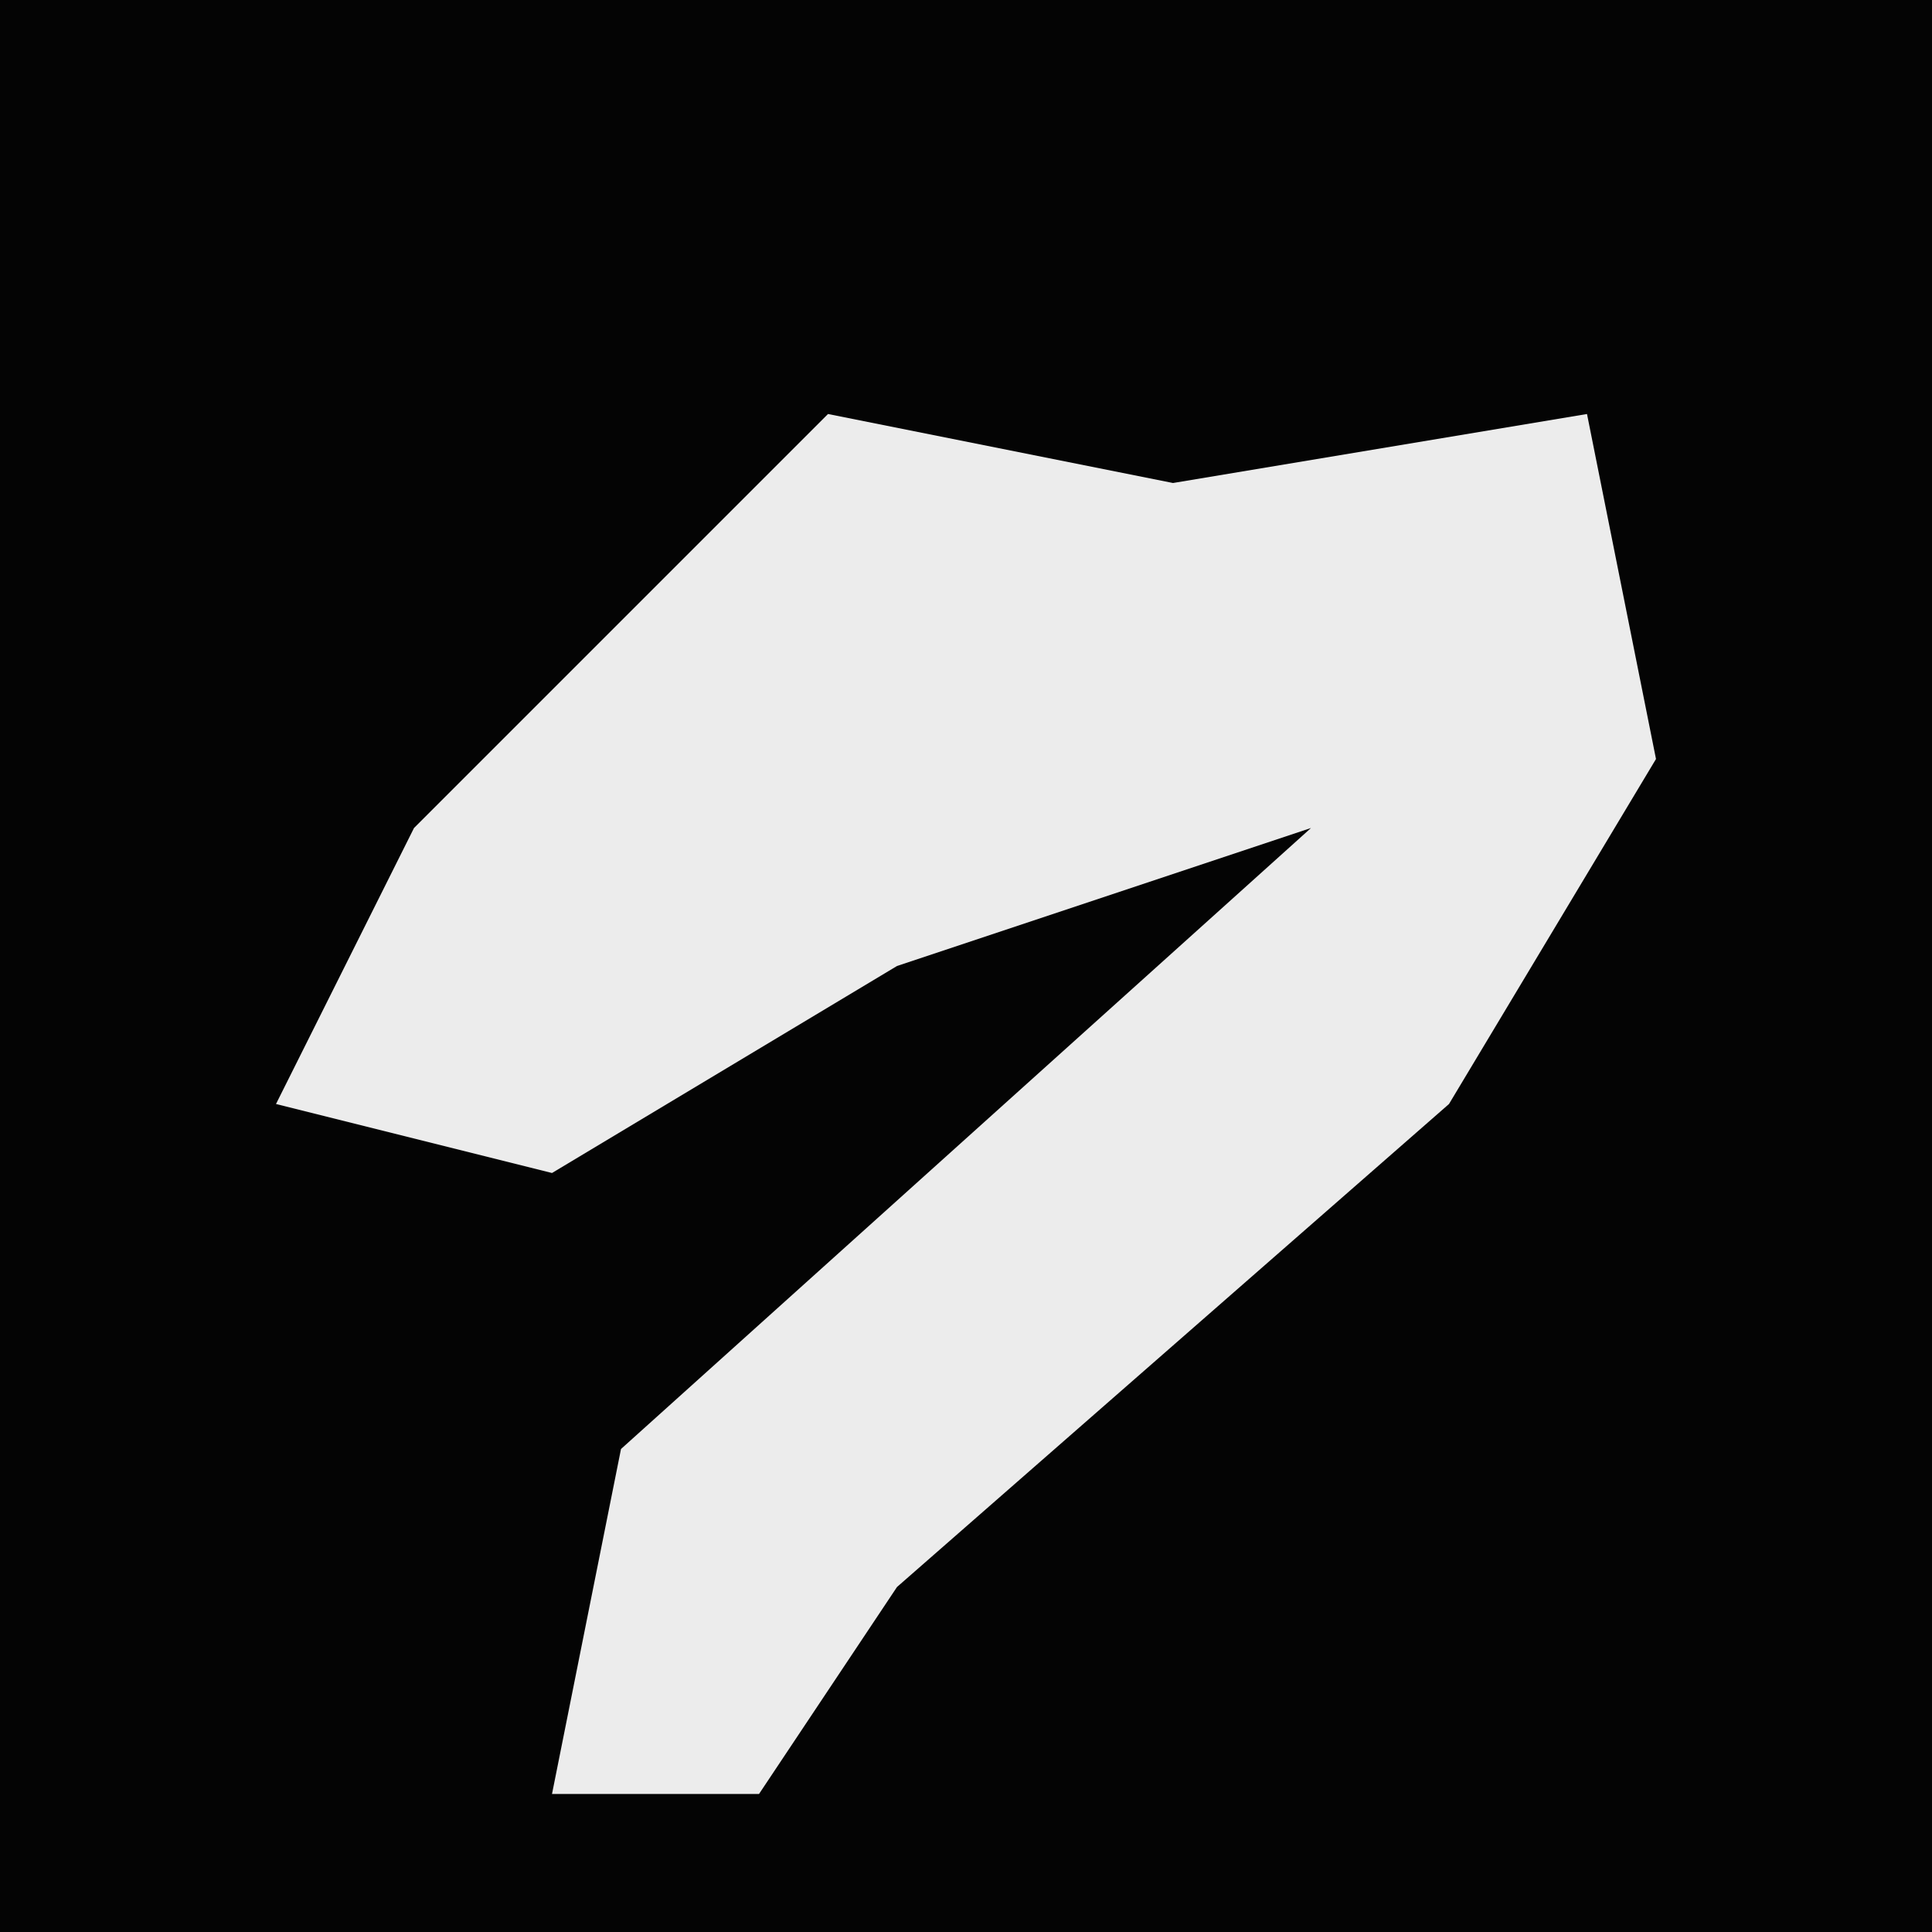 <?xml version="1.0" encoding="UTF-8"?>
<svg version="1.1" xmlns="http://www.w3.org/2000/svg" width="28" height="28">
<path d="M0,0 L28,0 L28,28 L0,28 Z " fill="#040404" transform="translate(0,0)"/>
<path d="M0,0 L5,1 L11,0 L12,5 L9,10 L1,17 L-1,20 L-4,20 L-3,15 L7,6 L1,8 L-4,11 L-8,10 L-6,6 Z " fill="#ECECEC" transform="translate(12,6)"/>
</svg>
